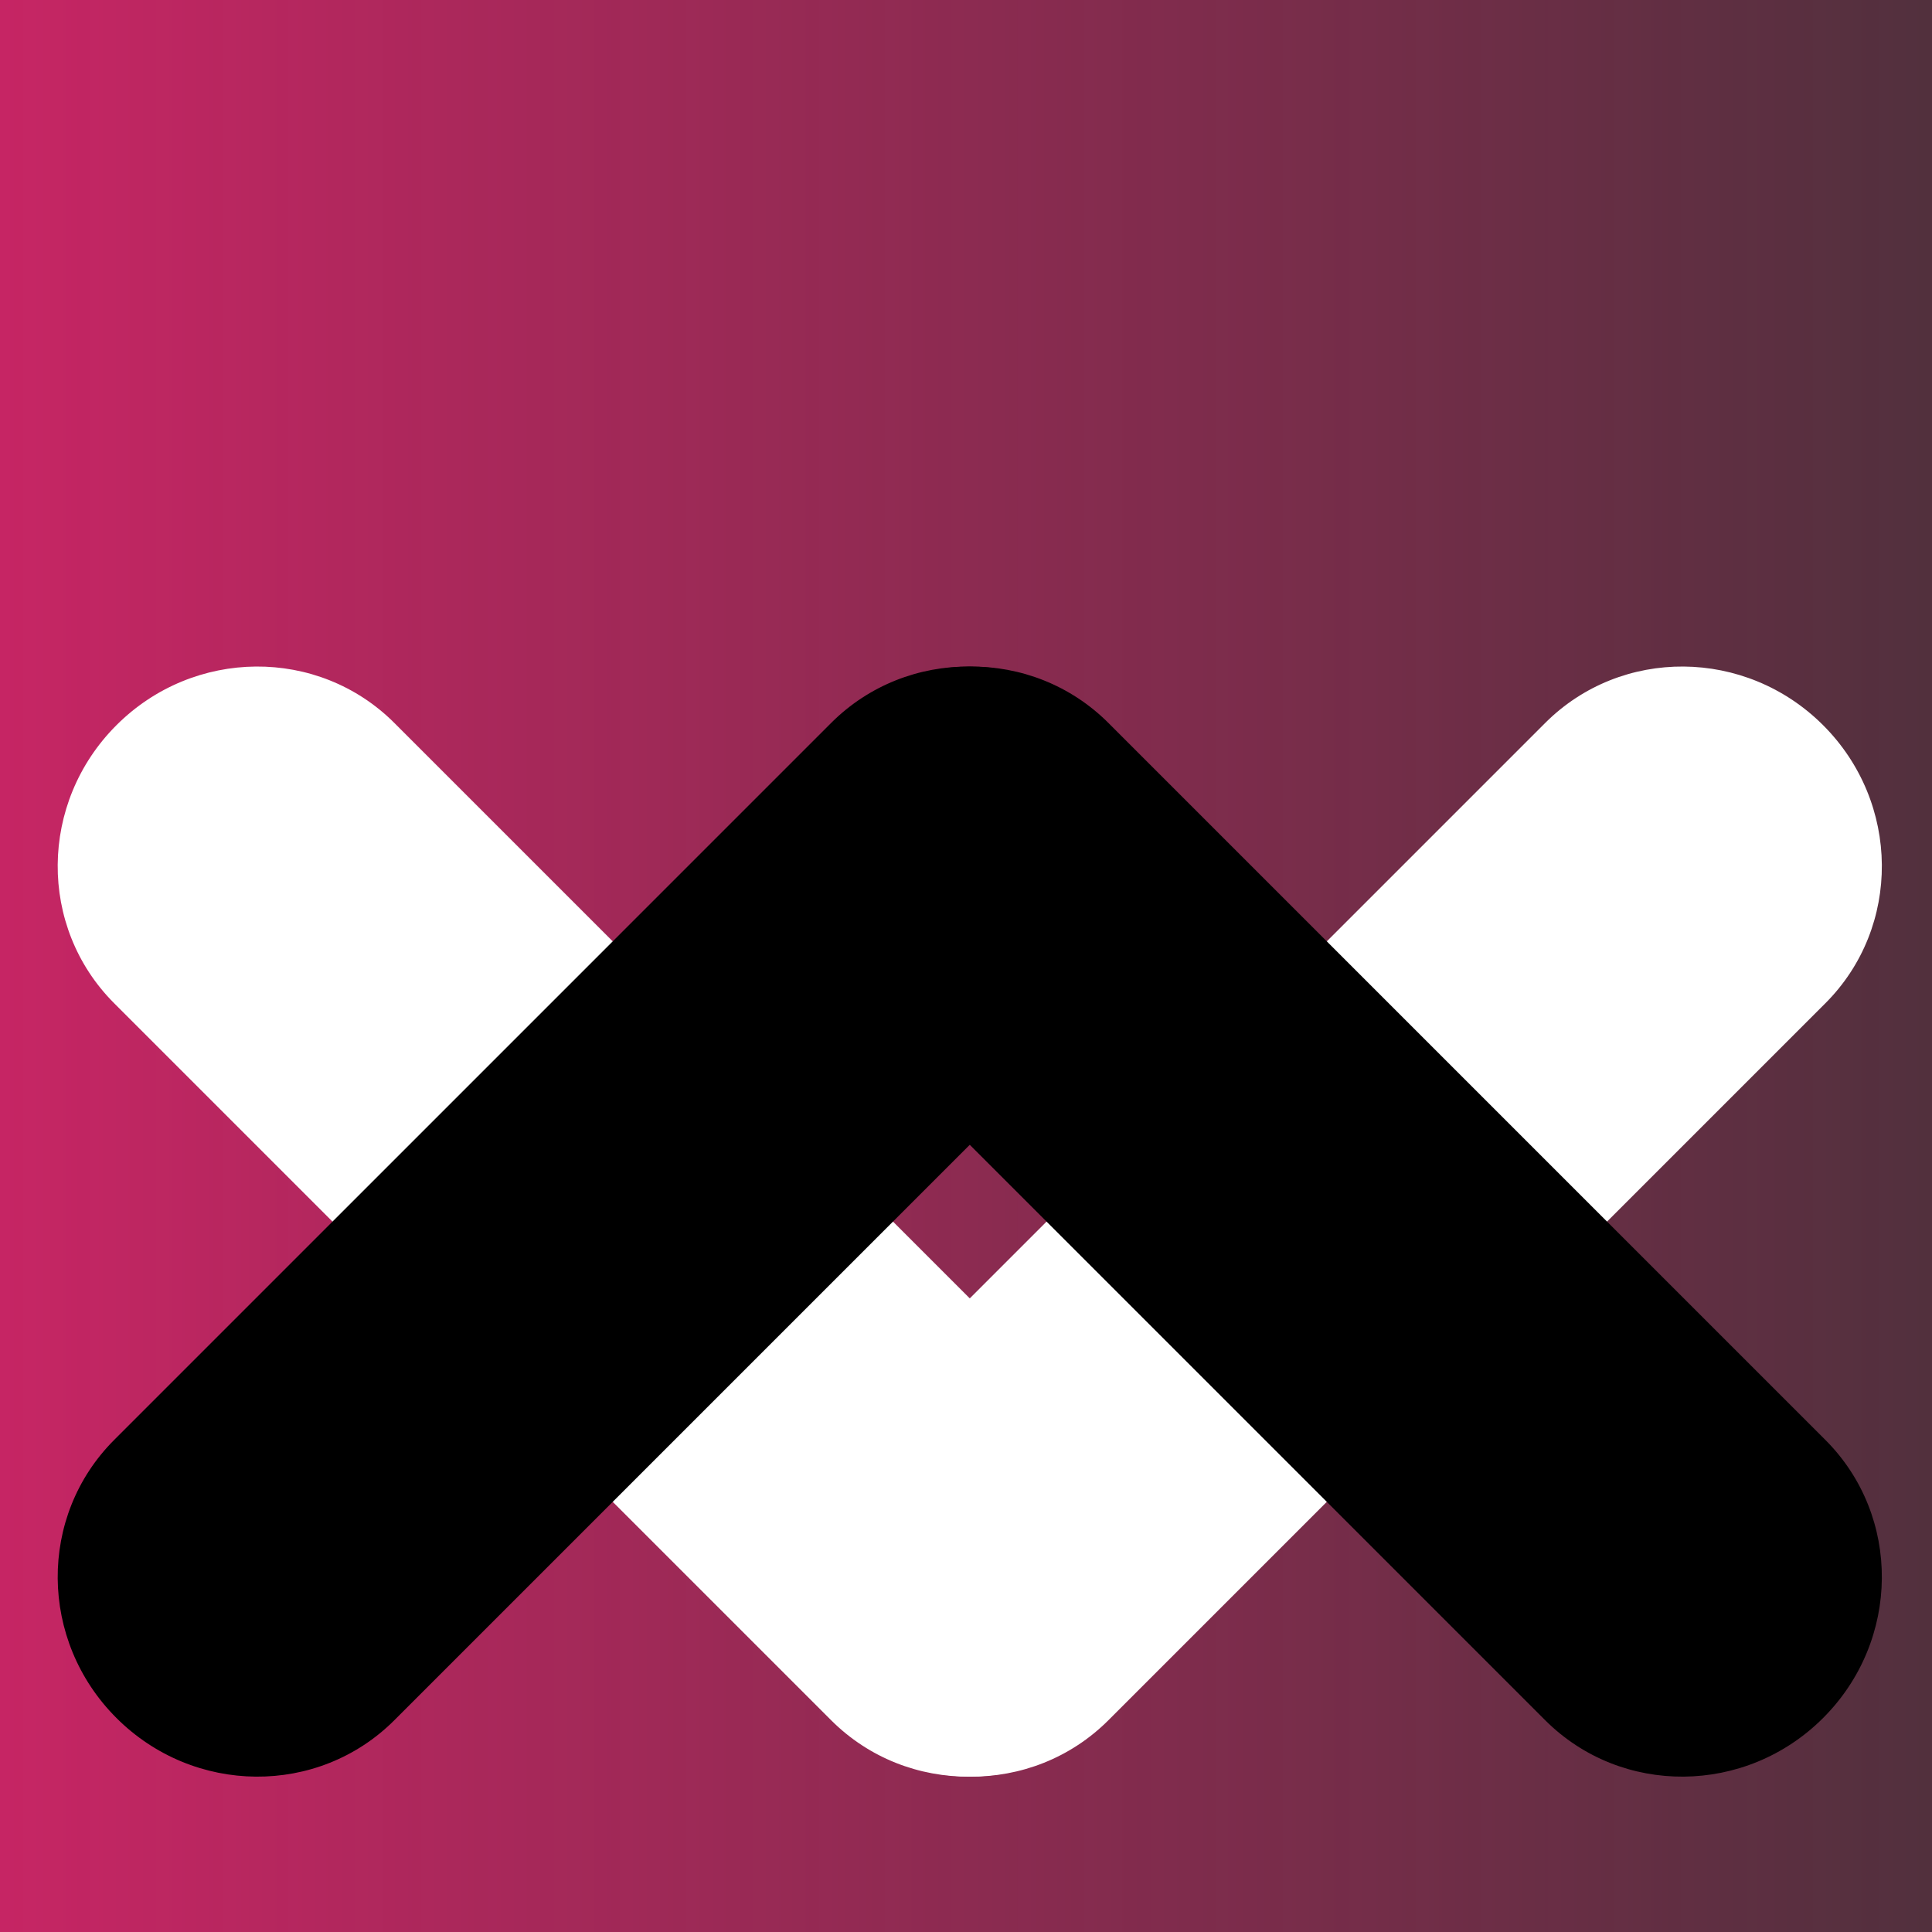 <?xml version="1.0" encoding="UTF-8" standalone="no"?>
<!-- Generator: Adobe Illustrator 16.0.0, SVG Export Plug-In . SVG Version: 6.00 Build 0)  -->

<svg
   xmlns:dc="http://purl.org/dc/elements/1.1/"
   xmlns:cc="http://creativecommons.org/ns#"
   xmlns:rdf="http://www.w3.org/1999/02/22-rdf-syntax-ns#"
   xmlns:svg="http://www.w3.org/2000/svg"
   xmlns="http://www.w3.org/2000/svg"
   xmlns:xlink="http://www.w3.org/1999/xlink"
   xmlns:sodipodi="http://sodipodi.sourceforge.net/DTD/sodipodi-0.dtd"
   xmlns:inkscape="http://www.inkscape.org/namespaces/inkscape"
   version="1.1"
   id="Layer_1"
   x="0px"
   y="0px"
   width="512px"
   height="512px"
   viewBox="0 0 512 512"
   enable-background="new 0 0 512 512"
   xml:space="preserve"
   inkscape:version="0.48.2 r9819"
   sodipodi:docname="freeformatter-output.svg"><rect x="0" y="0" width="512" height="512" fill="#333333" stroke="none"/><defs
   id="defs3044"><linearGradient
     inkscape:collect="always"
     id="linearGradient3828"><stop
       style="stop-color:#ff2077;stop-opacity:1;"
       offset="0"
       id="stop3830" /><stop
       style="stop-color:#ff2077;stop-opacity:0;"
       offset="1"
       id="stop3832" /></linearGradient><linearGradient
     inkscape:collect="always"
     xlink:href="#linearGradient3828"
     id="linearGradient3834"
     x1="-248.518"
     y1="316.407"
     x2="647.374"
     y2="316.407"
     gradientUnits="userSpaceOnUse" /></defs><sodipodi:namedview
   pagecolor="#ffffff"
   bordercolor="#666666"
   borderopacity="1"
   objecttolerance="10"
   gridtolerance="10"
   guidetolerance="10"
   inkscape:pageopacity="0"
   inkscape:pageshadow="2"
   inkscape:window-width="1587"
   inkscape:window-height="896"
   id="namedview3042"
   showgrid="false"
   inkscape:zoom="0.90509668"
   inkscape:cx="116.12438"
   inkscape:cy="105.86957"
   inkscape:window-x="0"
   inkscape:window-y="0"
   inkscape:window-maximized="0"
   inkscape:current-layer="Layer_1" />
<rect
   style="fill:url(#linearGradient3834);fill-opacity:1;stroke:#61ff64;stroke-width:0;stroke-linejoin:round;stroke-miterlimit:4;stroke-opacity:1;stroke-dasharray:none"
   id="rect3826"
   width="895.892"
   height="836.064"
   x="-248.518"
   y="-101.625" />
<g
   id="g3836"><path
     fill="#FFFFFF"
     id="path3038"
     d="M293.751,455.868c-20.181,20.179-53.165,19.913-73.673-0.595l0,0c-20.508-20.508-20.773-53.493-0.594-73.672  l189.999-190c20.178-20.178,53.164-19.913,73.672,0.595l0,0c20.508,20.509,20.772,53.492,0.595,73.671L293.751,455.868z" /><path
     fill="#FFFFFF"
     id="path3040"
     d="M220.249,455.868c20.18,20.179,53.164,19.913,73.672-0.595l0,0c20.509-20.508,20.774-53.493,0.596-73.672  l-190-190c-20.178-20.178-53.164-19.913-73.671,0.595l0,0c-20.508,20.509-20.772,53.492-0.595,73.671L220.249,455.868z" /></g>
<g
   id="g3840"
   transform="matrix(1,0,0,-1,0,647.469)"
   style="fill:#000000;fill-opacity:1"><path
     d="m 293.751,455.868 c -20.181,20.179 -53.165,19.913 -73.673,-0.595 l 0,0 C 199.57,434.765 199.305,401.78 219.484,381.601 l 189.999,-190 c 20.178,-20.178 53.164,-19.913 73.672,0.595 l 0,0 c 20.508,20.509 20.772,53.492 0.595,73.671 L 293.751,455.868 z"
     id="path3842"
     inkscape:connector-curvature="0"
     style="fill:#000000;fill-opacity:1" /><path
     d="m 220.249,455.868 c 20.18,20.179 53.164,19.913 73.672,-0.595 l 0,0 c 20.509,-20.508 20.774,-53.493 0.596,-73.672 l -190,-190 C 84.339,171.423 51.353,171.688 30.846,192.196 l 0,0 c -20.508,20.509 -20.772,53.492 -0.595,73.671 l 189.998,190.001 z"
     id="path3844"
     inkscape:connector-curvature="0"
     style="fill:#000000;fill-opacity:1" /></g></svg>